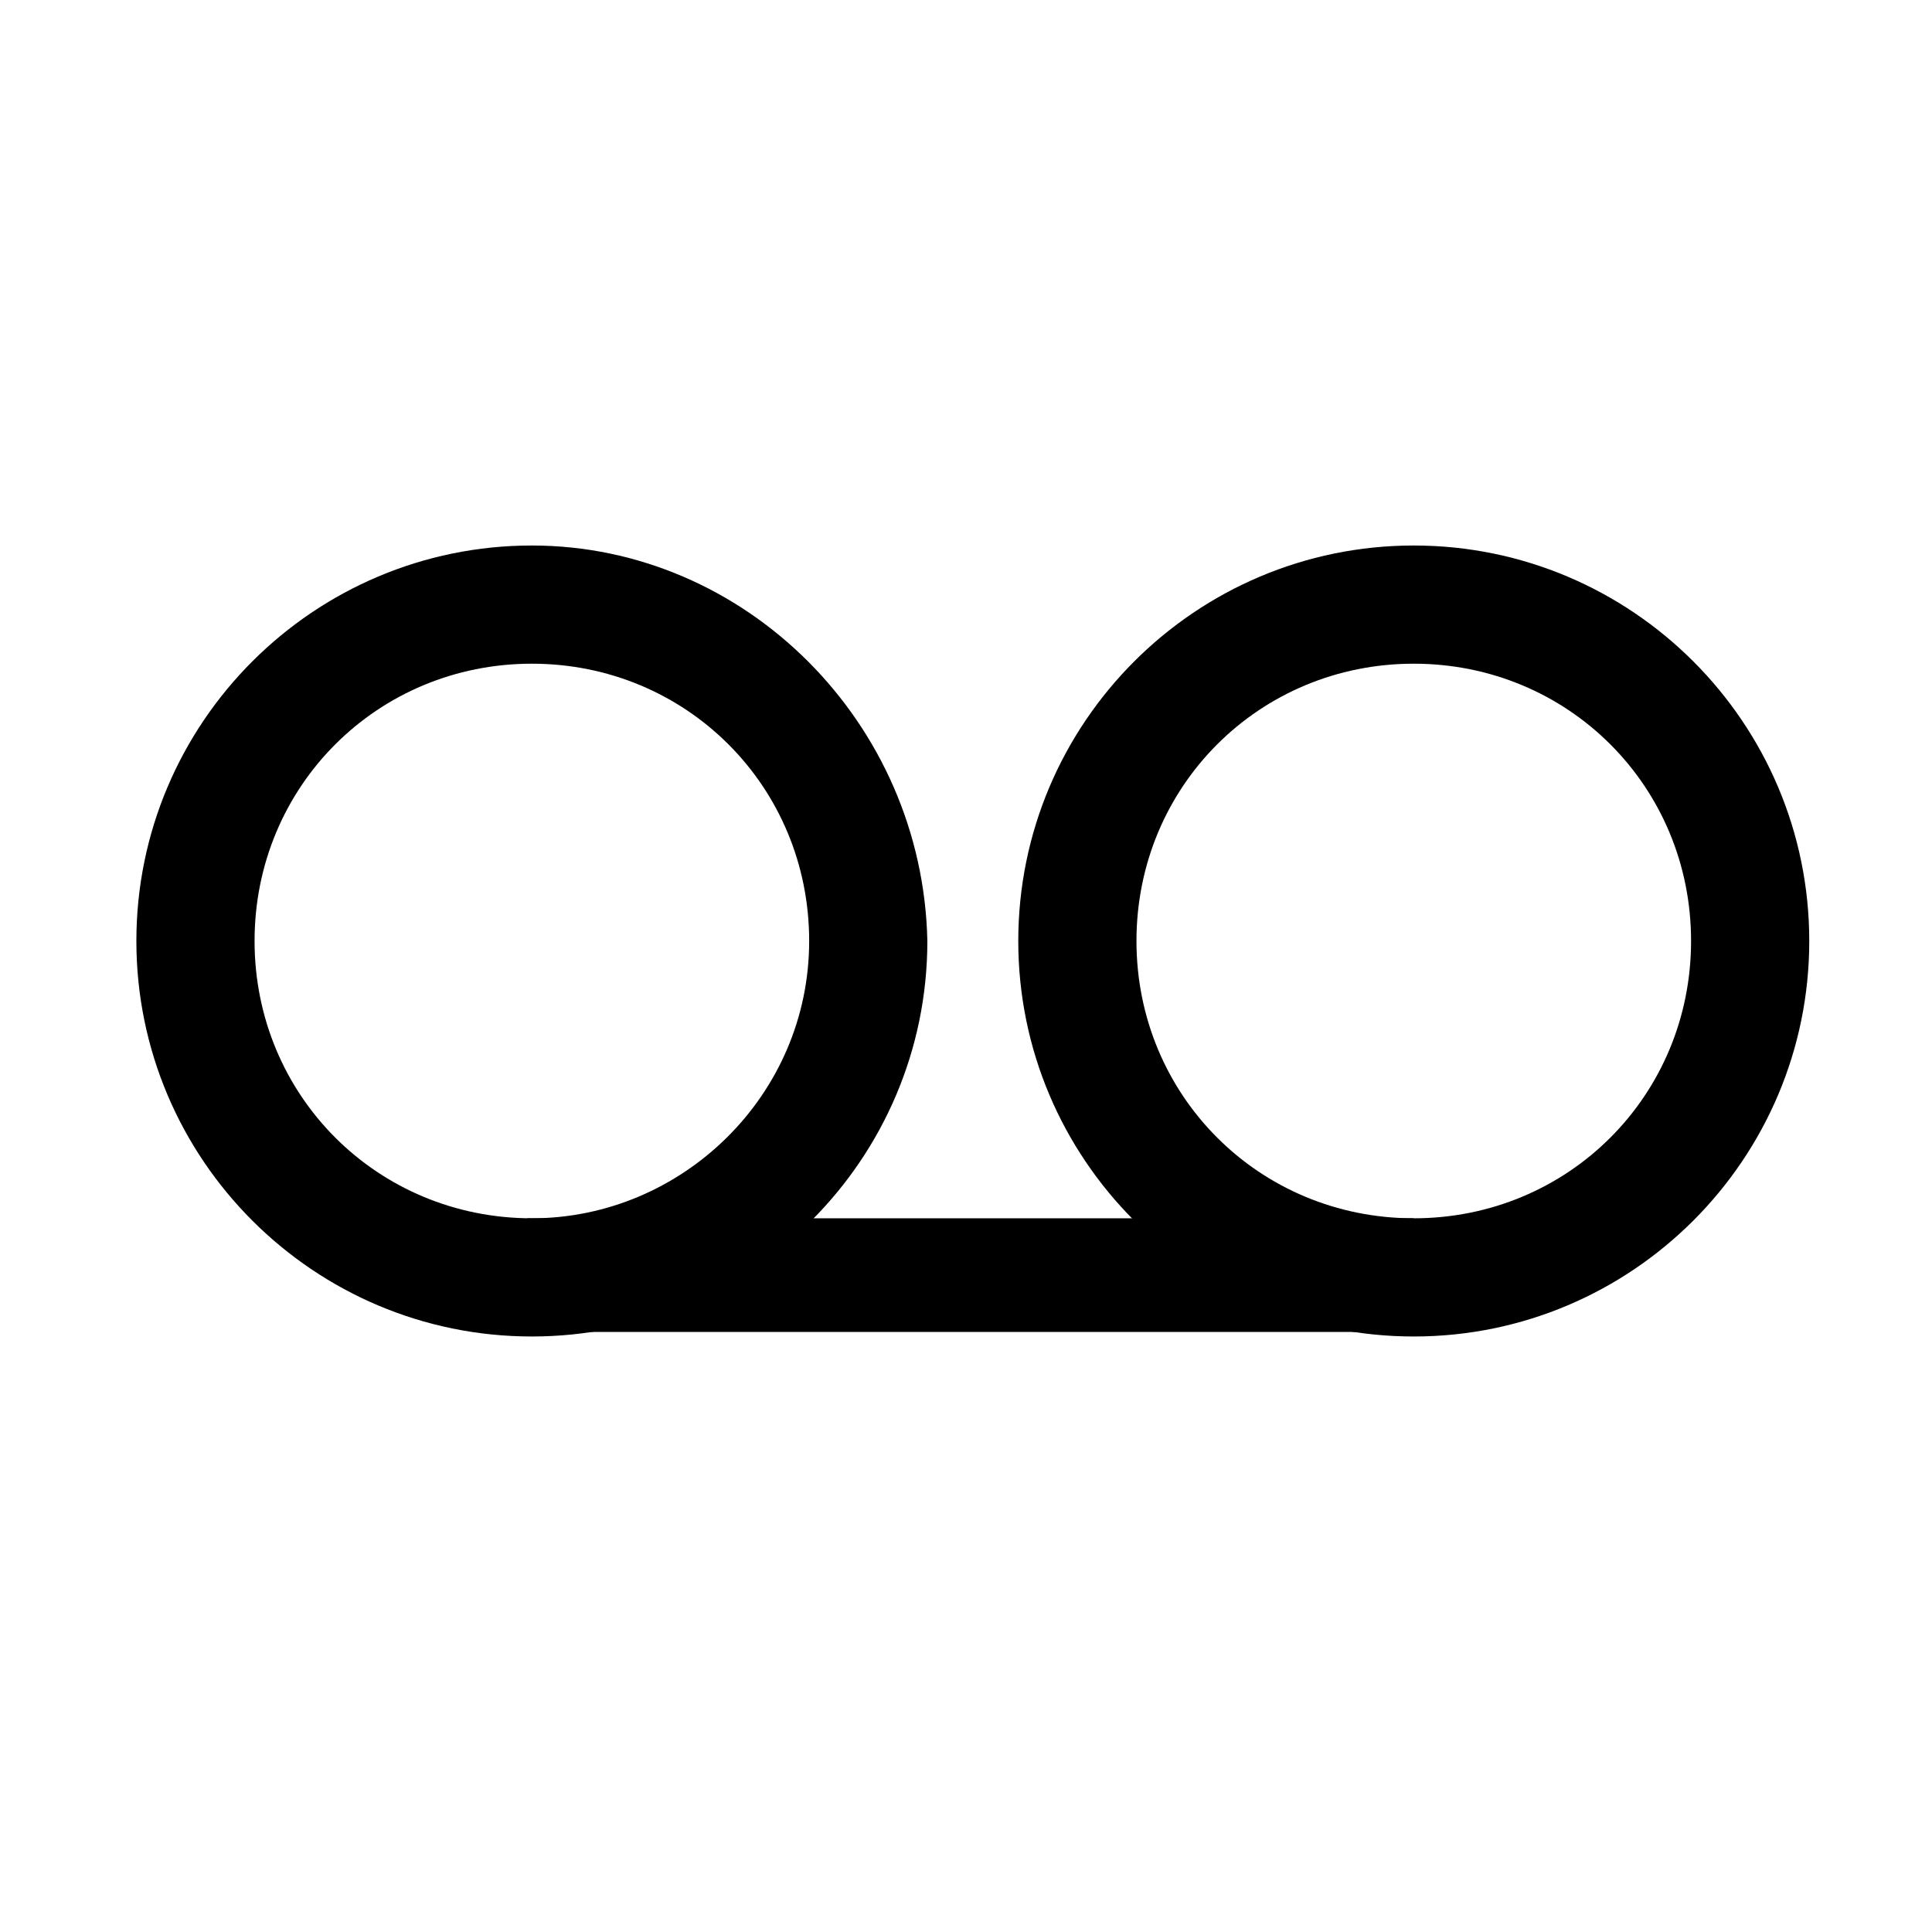 <?xml version="1.0" encoding="utf-8"?>
<!-- Generator: Adobe Illustrator 21.1.0, SVG Export Plug-In . SVG Version: 6.00 Build 0)  -->
<svg version="1.1" id="Ebene_1" xmlns="http://www.w3.org/2000/svg" xmlns:xlink="http://www.w3.org/1999/xlink" x="0px" y="0px"
	 viewBox="0 0 42.5 42.5" style="enable-background:new 0 0 42.5 42.5;" xml:space="preserve">
<path d="M11.7,12C6.9,12,3,15.9,3,20.7c0,4.8,3.9,8.7,8.7,8.7s8.7-3.9,8.7-8.7C20.3,15.9,16.4,12,11.7,12z M11.7,26.8
	c-3.4,0-6.1-2.7-6.1-6.1s2.7-6.1,6.1-6.1s6.1,2.7,6.1,6.1S15,26.8,11.7,26.8z M31.1,12c-4.8,0-8.7,3.9-8.7,8.7
	c0,4.8,3.9,8.7,8.7,8.7s8.7-3.9,8.7-8.7C39.8,15.9,35.9,12,31.1,12z M31.1,26.8c-3.4,0-6.1-2.7-6.1-6.1s2.7-6.1,6.1-6.1
	s6.1,2.7,6.1,6.1S34.5,26.8,31.1,26.8z"/>
<rect x="11.6" y="26.8" width="19.5" height="2.5"/>
</svg>
